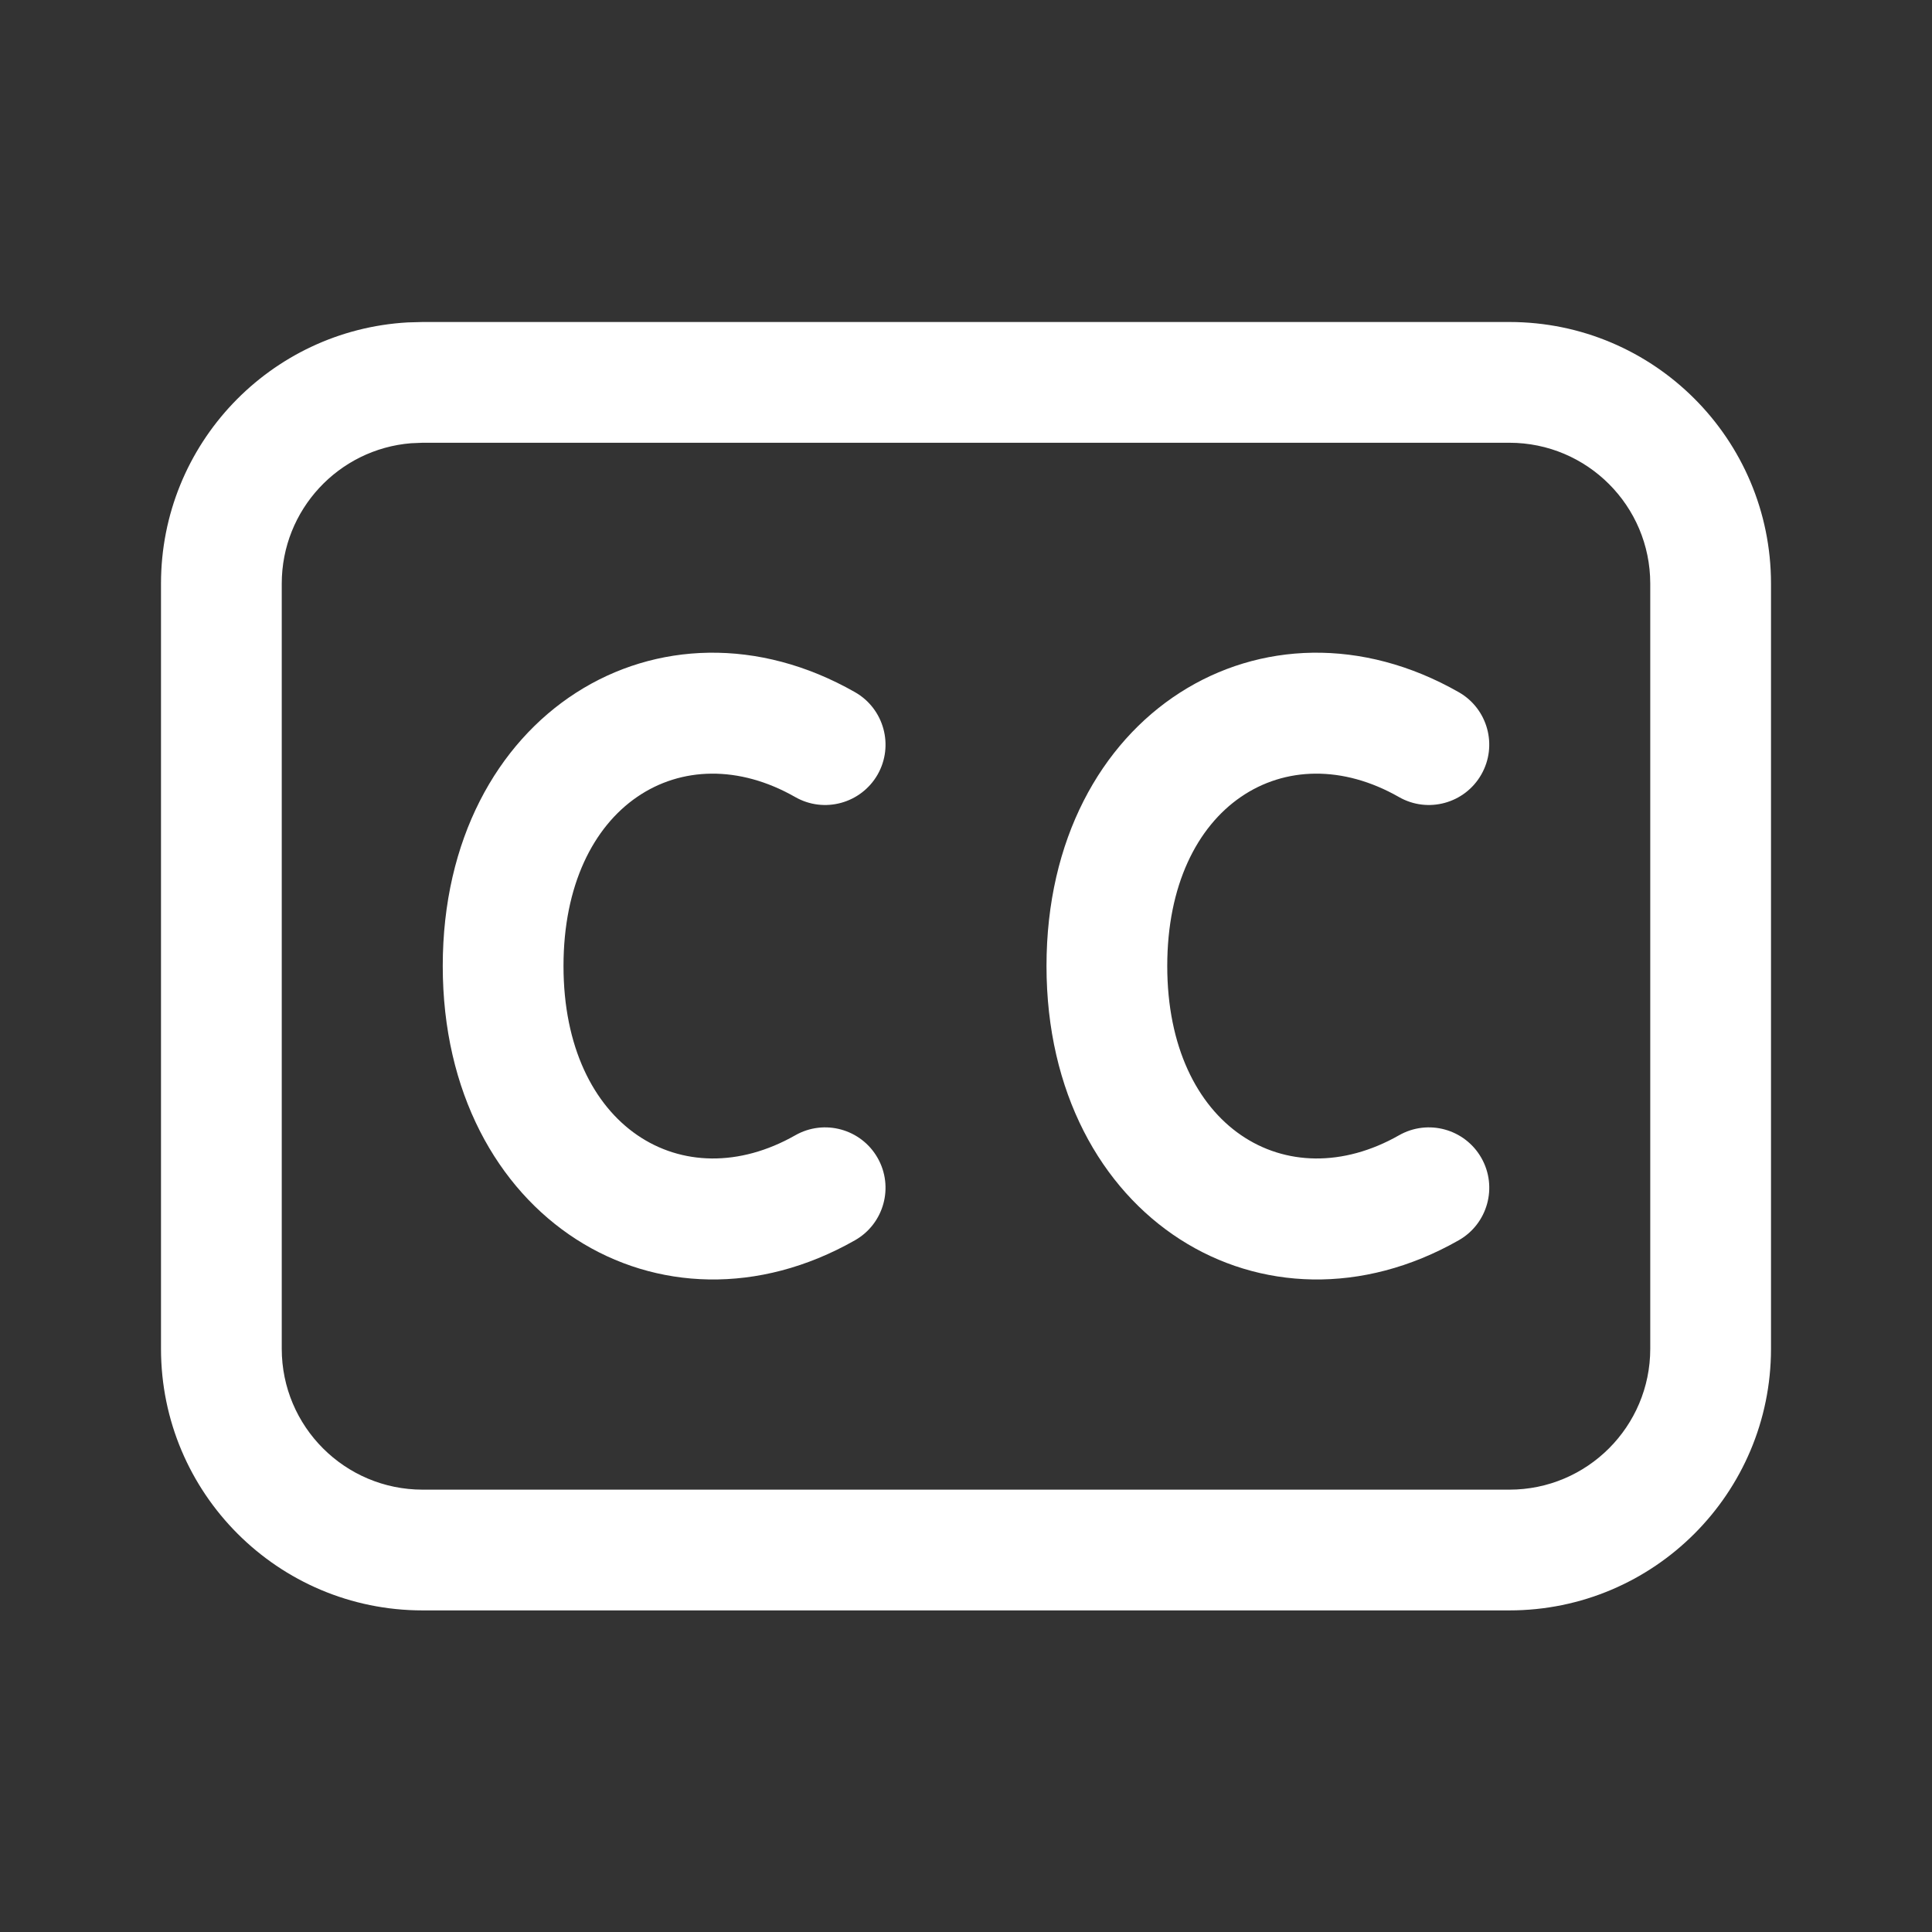 <svg width="24" height="24" viewBox="0 0 24 24" fill="none" xmlns="http://www.w3.org/2000/svg">
<rect x="0" y="0" width="24" height="24" fill="#333333" stroke="none"/>
<path d="M18.75 4C20.545 4 22 5.455 22 7.25V16.755C22 18.549 20.545 20.005 18.75 20.005H5.25C3.455 20.005 2 18.549 2 16.755V7.25C2 5.517 3.356 4.101 5.066 4.005L5.25 4H18.75ZM18.75 5.5H5.25L5.106 5.506C4.207 5.579 3.5 6.332 3.5 7.25V16.755C3.5 17.721 4.284 18.505 5.25 18.505H18.75C19.716 18.505 20.5 17.721 20.5 16.755V7.25C20.5 6.284 19.716 5.5 18.75 5.5ZM5.5 12C5.5 8.854 8.213 7.225 10.622 8.599C10.981 8.804 11.107 9.262 10.902 9.622C10.696 9.981 10.238 10.107 9.878 9.901C8.481 9.104 7 9.994 7 12C7 14.005 8.484 14.896 9.879 14.103C10.239 13.898 10.697 14.024 10.902 14.384C11.107 14.744 10.981 15.202 10.621 15.407C8.215 16.775 5.5 15.143 5.5 12ZM13 12C13 8.854 15.713 7.225 18.122 8.599C18.481 8.804 18.607 9.262 18.401 9.622C18.196 9.981 17.738 10.107 17.378 9.901C15.981 9.104 14.5 9.994 14.5 12C14.5 14.005 15.984 14.896 17.379 14.103C17.739 13.898 18.197 14.024 18.402 14.384C18.607 14.744 18.481 15.202 18.121 15.407C15.715 16.775 13 15.143 13 12Z" fill="white"/>
</svg>
